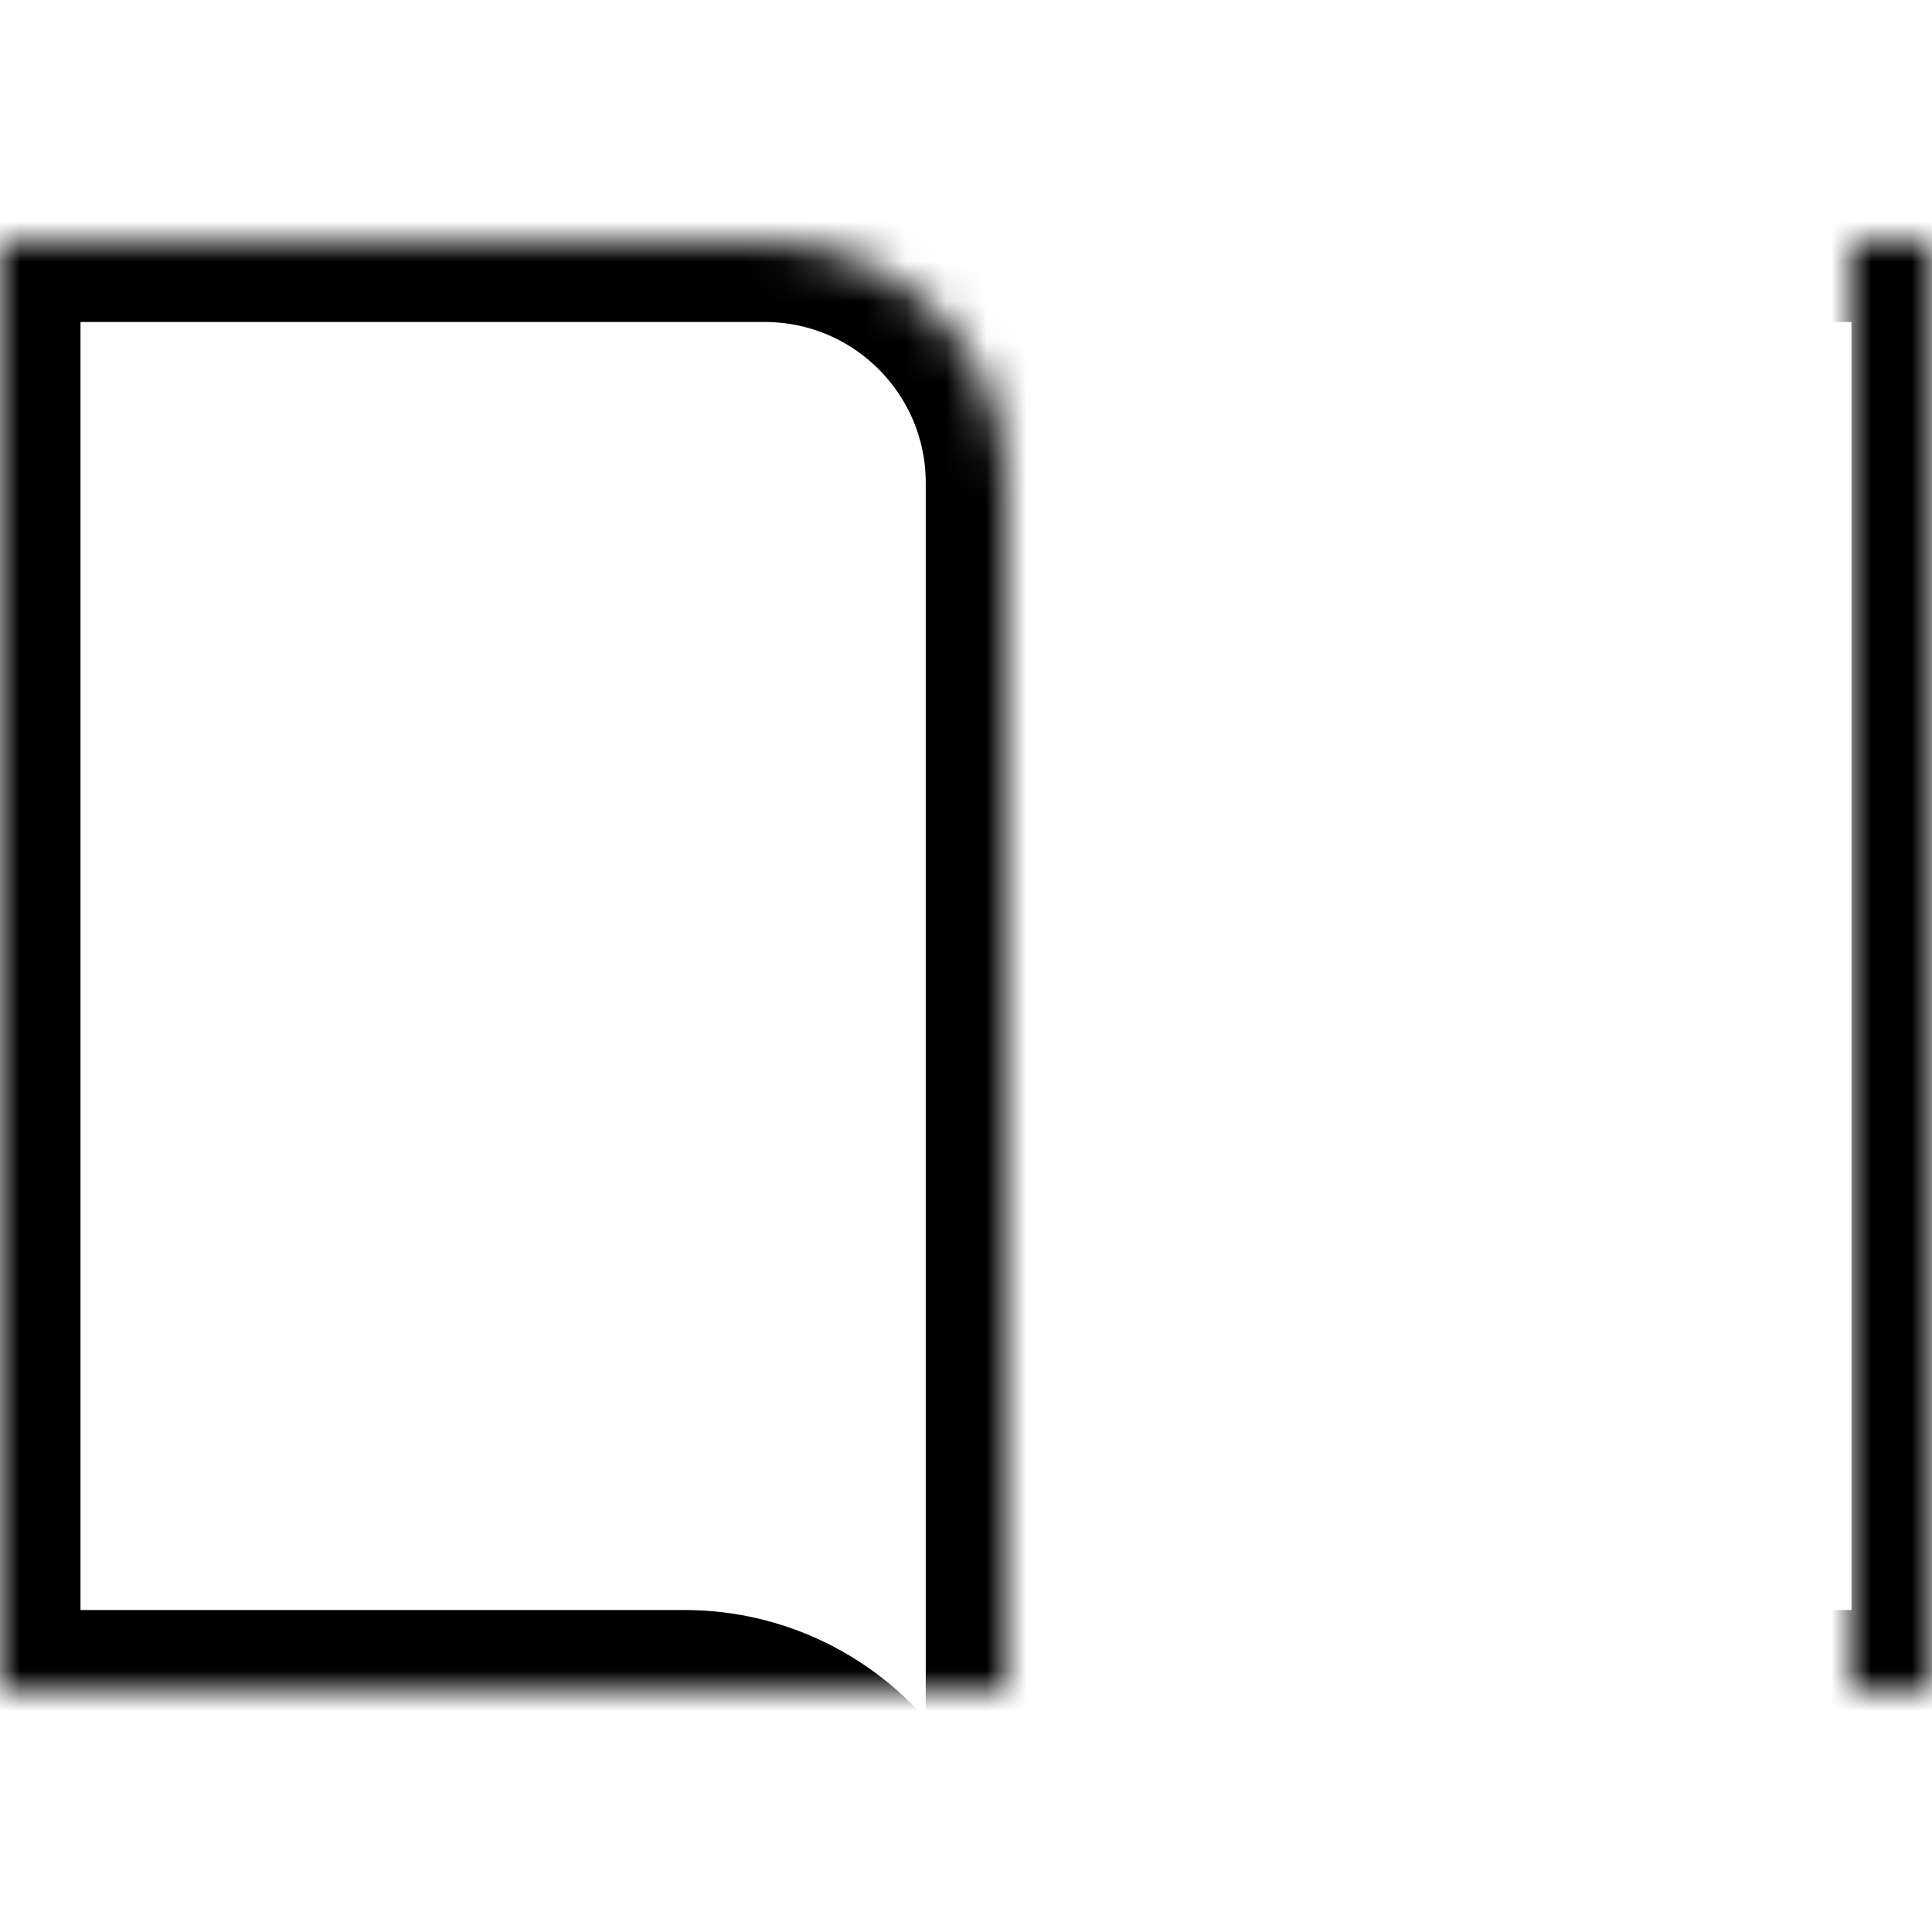 <?xml version="1.0" encoding="UTF-8" standalone="no"?>
<svg width="100%" height="100%" viewBox="0 0 48 48" version="1.1" xmlns="http://www.w3.org/2000/svg" xmlns:xlink="http://www.w3.org/1999/xlink">
    <!-- Generator: Sketch 3.8.3 (29802) - http://www.bohemiancoding.com/sketch -->
    <title>bookmarks_angular_thin</title>
    <desc>Created with Sketch.</desc>
    <defs>
        <path d="M17,42 L0,42 L0,6 L19,6 C22.314,6 25,8.686 25,12 L25,48 L23,48 C23,44.686 20.314,42 17,42 Z" id="path-1"></path>
        <mask id="mask-2" maskContentUnits="userSpaceOnUse" maskUnits="objectBoundingBox" x="0" y="0" width="25" height="42" fill="white">
            <use xlink:href="#path-1"></use>
        </mask>
        <path d="M40,42 L23,42 L23,6 L42,6 C45.314,6 48,8.686 48,12 L48,48 L46,48 C46,44.686 43.314,42 40,42 Z" id="path-3"></path>
        <mask id="mask-4" maskContentUnits="userSpaceOnUse" maskUnits="objectBoundingBox" x="0" y="0" width="25" height="42" fill="white">
            <use xlink:href="#path-3"></use>
        </mask>
    </defs>
    <g id="Page-1" stroke="none" stroke-width="1" fill="none" fill-rule="evenodd">
        <g id="Group" stroke="#000000" stroke-width="4">
            <use id="Combined-Shape" mask="url(#mask-2)" xlink:href="#path-1"></use>
            <use id="Combined-Shape" mask="url(#mask-4)" transform="translate(35.5, 27) scale(-1, 1) translate(-35.5, -27) " xlink:href="#path-3"></use>
        </g>
    </g>
</svg>